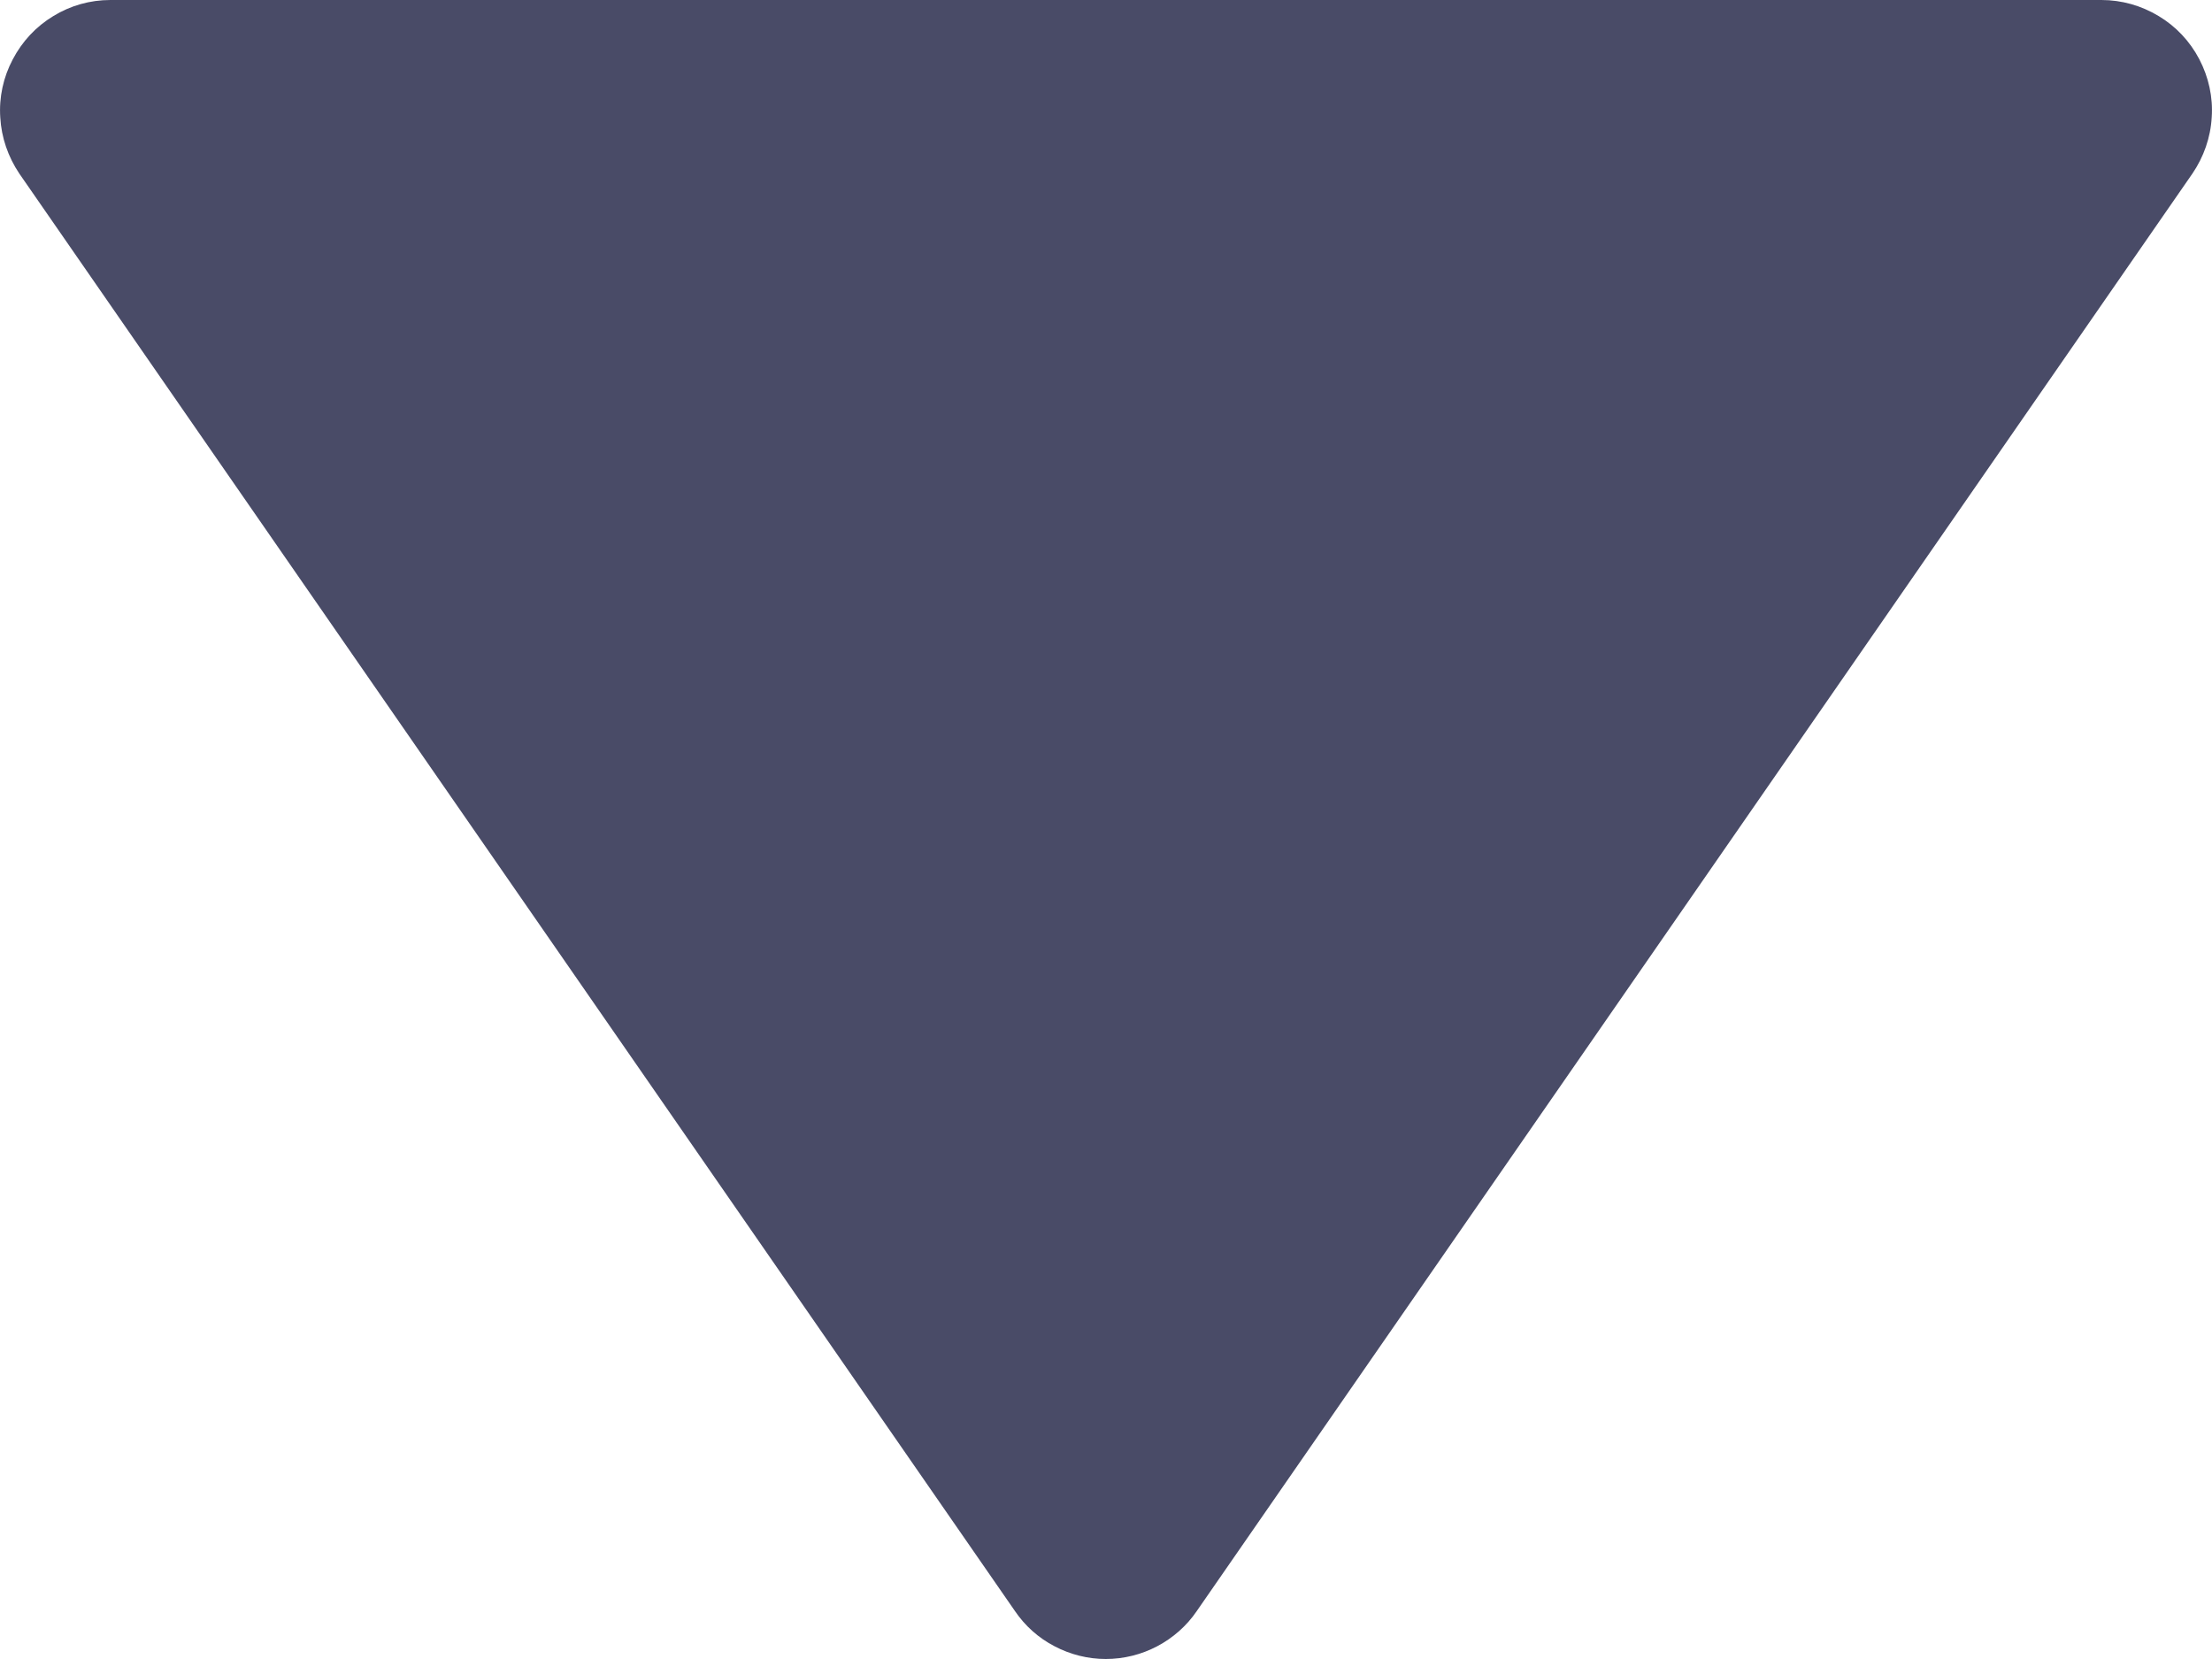 <svg width="8" height="6" viewBox="0 0 8 6" fill="none" xmlns="http://www.w3.org/2000/svg">
<path d="M3.671 5.827C3.707 5.88 3.756 5.924 3.814 5.954C3.871 5.984 3.935 6 3.999 6C4.064 6 4.128 5.984 4.185 5.954C4.242 5.924 4.292 5.88 4.328 5.827L7.929 0.628C7.97 0.568 7.995 0.497 7.999 0.424C8.004 0.352 7.988 0.279 7.954 0.214C7.92 0.149 7.869 0.095 7.807 0.058C7.744 0.02 7.673 -0 7.6 4.95827e-07H0.399C0.326 0 0.255 0.02 0.193 0.058C0.13 0.096 0.08 0.15 0.046 0.215C0.012 0.279 -0.004 0.352 0.001 0.425C0.005 0.497 0.029 0.567 0.07 0.628L3.671 5.827Z" fill="#494B67"/>
</svg>
